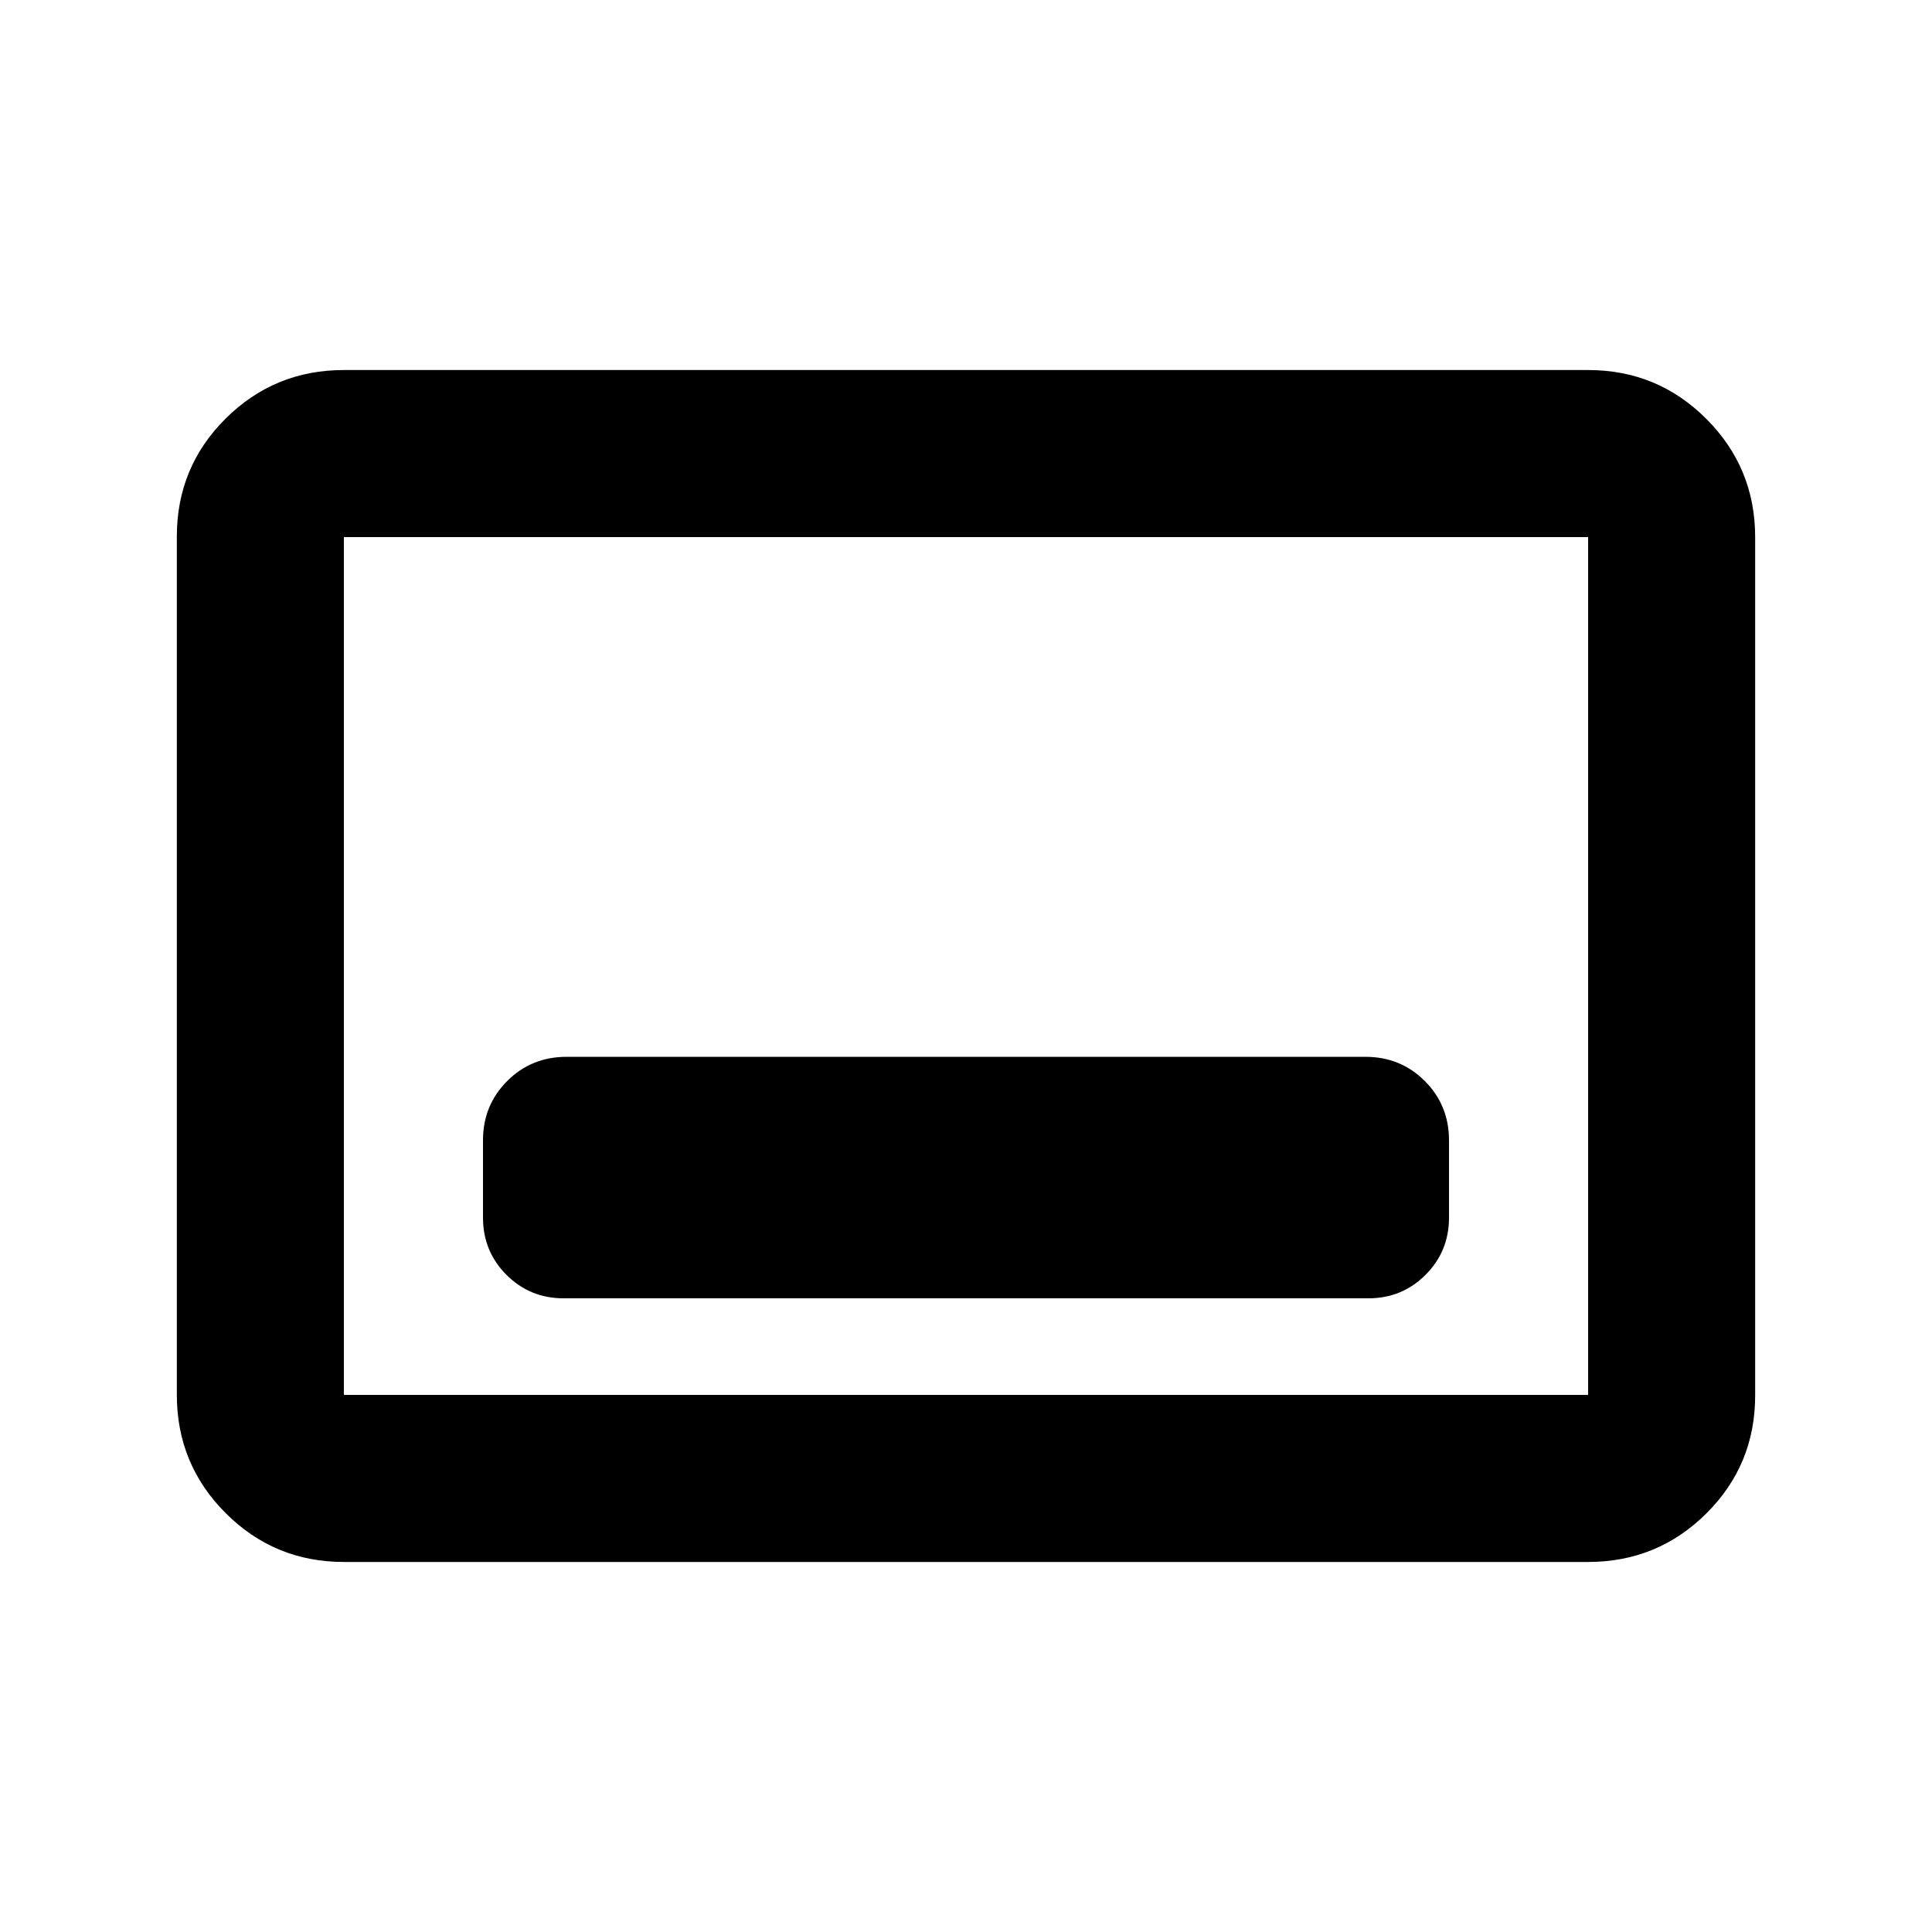 <svg xmlns="http://www.w3.org/2000/svg" height="20" viewBox="0 -960 960 960" width="20"><path d="M280.065-314.87h399.87q16.734 0 28.4-11.665Q720-338.2 720-354.935v-38.435q0-17.452-12.024-29.476-12.024-12.024-29.476-12.024h-397q-17.452 0-29.476 12.024Q240-410.822 240-393.37v38.435q0 16.735 11.665 28.4 11.666 11.665 28.4 11.665ZM170.87-183.869q-34.483 0-58.742-24.271t-24.259-58.77v-426.504q0-34.499 24.259-58.608 24.259-24.109 58.742-24.109h618.26q34.483 0 58.742 24.271t24.259 58.77v426.504q0 34.499-24.259 58.608-24.259 24.109-58.742 24.109H170.87Zm0-83.001h618.26v-426.26H170.87v426.26Zm0 0v-426.26 426.26Z"/></svg>